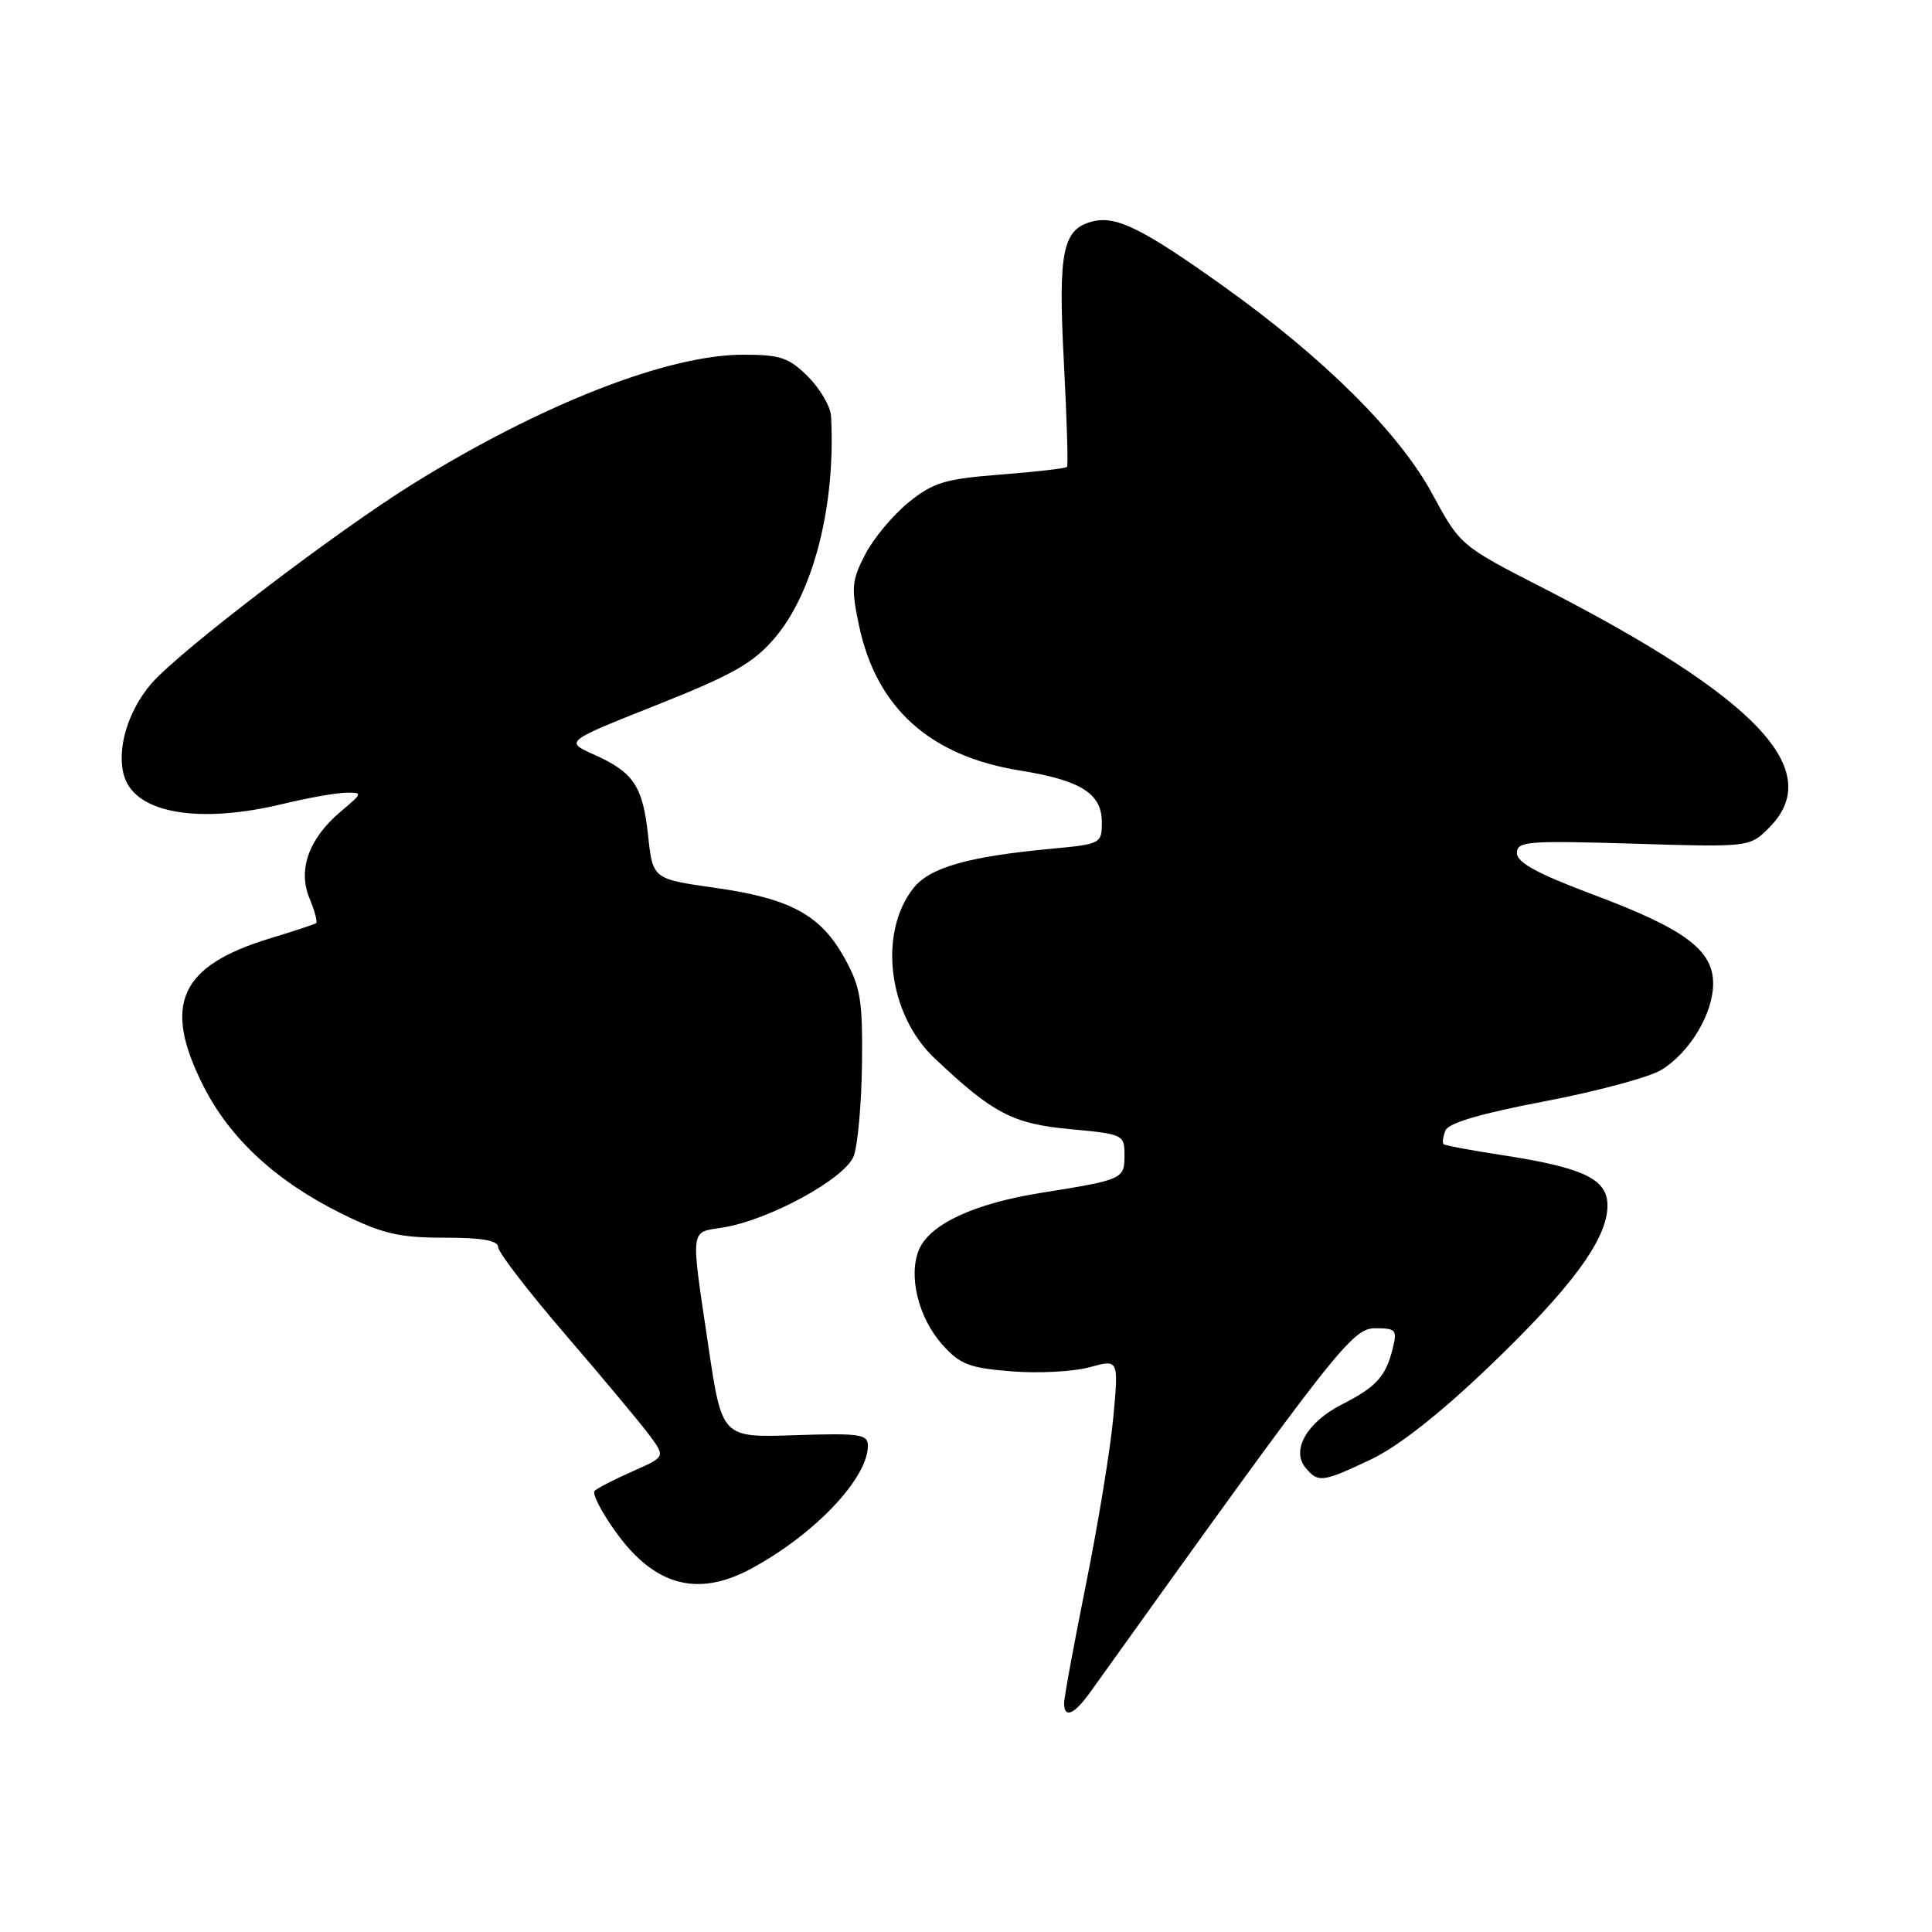 <?xml version="1.0" encoding="UTF-8" standalone="no"?>
<!DOCTYPE svg PUBLIC "-//W3C//DTD SVG 1.1//EN" "http://www.w3.org/Graphics/SVG/1.1/DTD/svg11.dtd" >
<svg xmlns="http://www.w3.org/2000/svg" xmlns:xlink="http://www.w3.org/1999/xlink" version="1.1" viewBox="0 0 256 256">
 <g >
 <path fill="currentColor"
d=" M 144.50 224.17 C 177.04 178.71 179.16 176.00 182.22 176.00 C 184.99 176.00 185.16 176.21 184.53 178.74 C 183.61 182.41 182.36 183.78 177.78 186.11 C 173.19 188.45 171.06 192.16 172.98 194.47 C 174.66 196.50 175.20 196.44 181.66 193.38 C 185.23 191.69 190.77 187.34 197.26 181.13 C 208.26 170.61 213.00 164.16 213.00 159.75 C 213.00 156.23 209.86 154.72 199.04 153.06 C 194.94 152.43 191.44 151.78 191.27 151.60 C 191.09 151.43 191.21 150.62 191.52 149.81 C 191.90 148.81 196.18 147.55 204.67 145.93 C 211.59 144.61 218.55 142.74 220.13 141.77 C 223.89 139.49 226.99 134.32 227.00 130.34 C 227.00 125.88 223.27 123.10 211.13 118.55 C 203.72 115.77 201.00 114.29 201.00 113.04 C 201.00 111.48 202.35 111.37 216.41 111.79 C 231.83 112.26 231.83 112.26 234.41 109.68 C 241.97 102.12 232.90 92.49 204.50 77.93 C 193.50 72.29 193.50 72.29 189.76 65.40 C 185.41 57.36 175.44 47.45 162.20 37.99 C 151.46 30.31 147.91 28.55 144.78 29.34 C 140.79 30.34 140.19 33.27 140.97 48.01 C 141.36 55.43 141.55 61.66 141.39 61.86 C 141.24 62.06 137.29 62.52 132.62 62.88 C 125.18 63.46 123.67 63.92 120.39 66.57 C 118.33 68.24 115.74 71.34 114.65 73.45 C 112.86 76.89 112.77 77.88 113.81 82.83 C 116.11 93.79 123.19 100.18 135.16 102.10 C 143.21 103.39 146.00 105.15 146.00 108.94 C 146.00 111.79 145.88 111.85 139.25 112.47 C 128.22 113.51 123.18 114.95 121.02 117.70 C 116.35 123.64 117.69 134.41 123.82 140.21 C 131.55 147.53 134.19 148.91 141.81 149.62 C 148.85 150.27 149.00 150.34 149.00 153.08 C 149.00 156.24 148.81 156.32 138.00 158.05 C 129.20 159.45 123.35 162.13 121.83 165.46 C 120.29 168.86 121.64 174.56 124.84 178.14 C 127.21 180.80 128.41 181.26 134.03 181.71 C 137.59 182.00 142.24 181.75 144.36 181.17 C 148.23 180.10 148.23 180.10 147.52 187.80 C 147.13 192.03 145.50 201.98 143.90 209.91 C 142.31 217.83 141.00 224.92 141.00 225.66 C 141.00 227.77 142.33 227.21 144.50 224.17 Z  M 99.45 207.90 C 107.88 203.38 115.00 195.90 115.00 191.56 C 115.00 190.04 113.91 189.89 105.33 190.17 C 95.67 190.50 95.67 190.50 93.88 178.50 C 91.49 162.37 91.37 163.36 95.80 162.65 C 101.91 161.67 111.99 156.17 113.12 153.19 C 113.66 151.76 114.15 146.26 114.22 140.96 C 114.31 132.52 114.03 130.78 111.91 126.96 C 108.74 121.23 104.74 119.05 94.74 117.64 C 86.50 116.47 86.50 116.47 85.88 110.75 C 85.17 104.14 83.97 102.34 78.67 99.97 C 74.84 98.25 74.84 98.25 87.03 93.41 C 97.09 89.41 99.81 87.87 102.63 84.57 C 107.80 78.53 110.75 66.95 110.12 55.17 C 110.06 53.89 108.68 51.53 107.08 49.92 C 104.53 47.38 103.42 47.00 98.47 47.00 C 88.50 47.00 71.76 53.54 54.76 64.09 C 44.61 70.39 23.97 86.13 20.11 90.52 C 16.92 94.16 15.37 99.44 16.48 102.92 C 18.02 107.78 26.37 109.21 37.50 106.52 C 40.80 105.72 44.55 105.06 45.83 105.04 C 48.09 105.00 48.07 105.07 45.21 107.48 C 40.93 111.08 39.43 115.21 41.01 119.03 C 41.70 120.70 42.10 122.19 41.88 122.33 C 41.67 122.48 38.92 123.39 35.78 124.34 C 23.79 127.99 21.49 133.09 26.95 143.90 C 30.48 150.89 36.63 156.56 45.34 160.85 C 50.71 163.49 52.90 164.00 58.87 164.00 C 63.90 164.00 66.00 164.37 66.01 165.25 C 66.01 165.94 70.08 171.22 75.06 177.00 C 80.03 182.78 85.01 188.75 86.13 190.27 C 88.16 193.04 88.16 193.04 83.80 194.97 C 81.40 196.03 79.14 197.19 78.79 197.55 C 78.43 197.90 79.70 200.37 81.62 203.03 C 86.71 210.11 92.41 211.67 99.45 207.90 Z "/>
</g>
</svg>